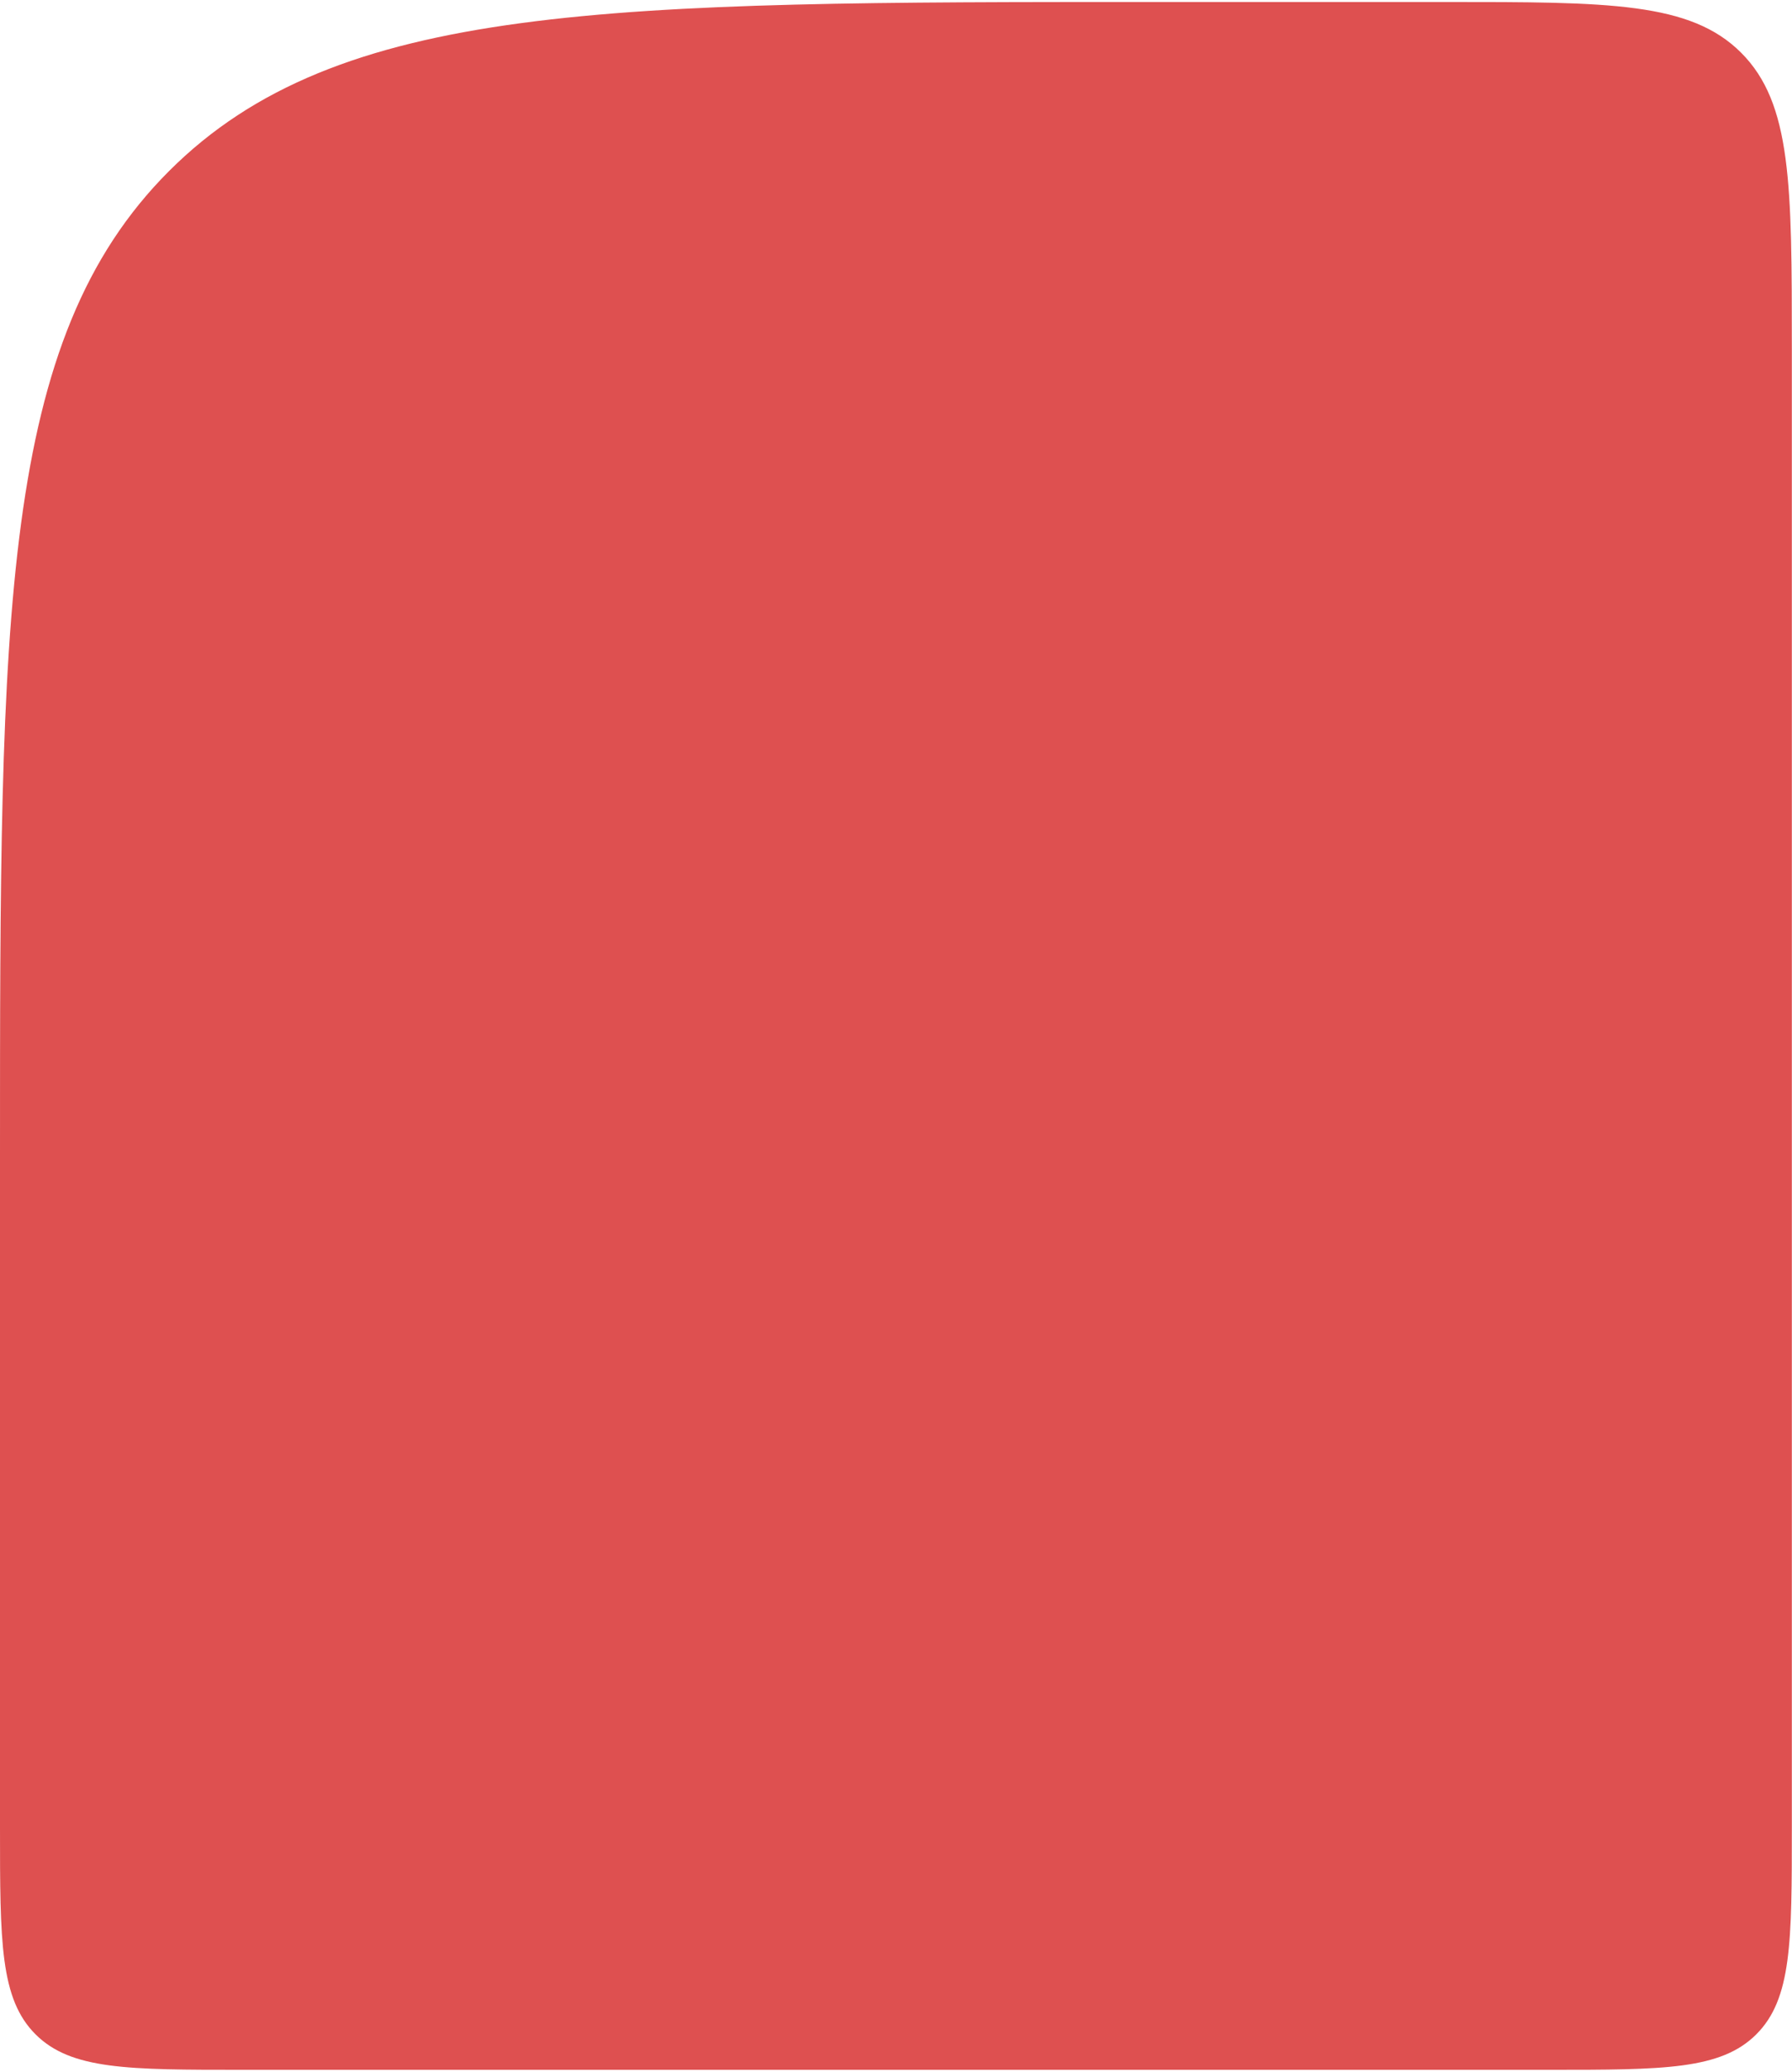 <svg width="621" height="718" viewBox="0 0 621 718" fill="none" xmlns="http://www.w3.org/2000/svg">
<path d="M0 400.691C0 212.129 0 117.848 58.579 59.27C117.157 0.691 211.438 0.691 400 0.691H500.945C557.513 0.691 585.798 0.691 603.371 18.265C620.945 35.838 620.945 64.122 620.945 120.691V633.116C620.945 672.714 620.945 692.513 608.643 704.815C596.342 717.116 576.543 717.116 536.945 717.116H84C44.402 717.116 24.603 717.116 12.302 704.815C0 692.513 0 672.714 0 633.116V400.691Z" fill="#DE5050"/>
</svg>
